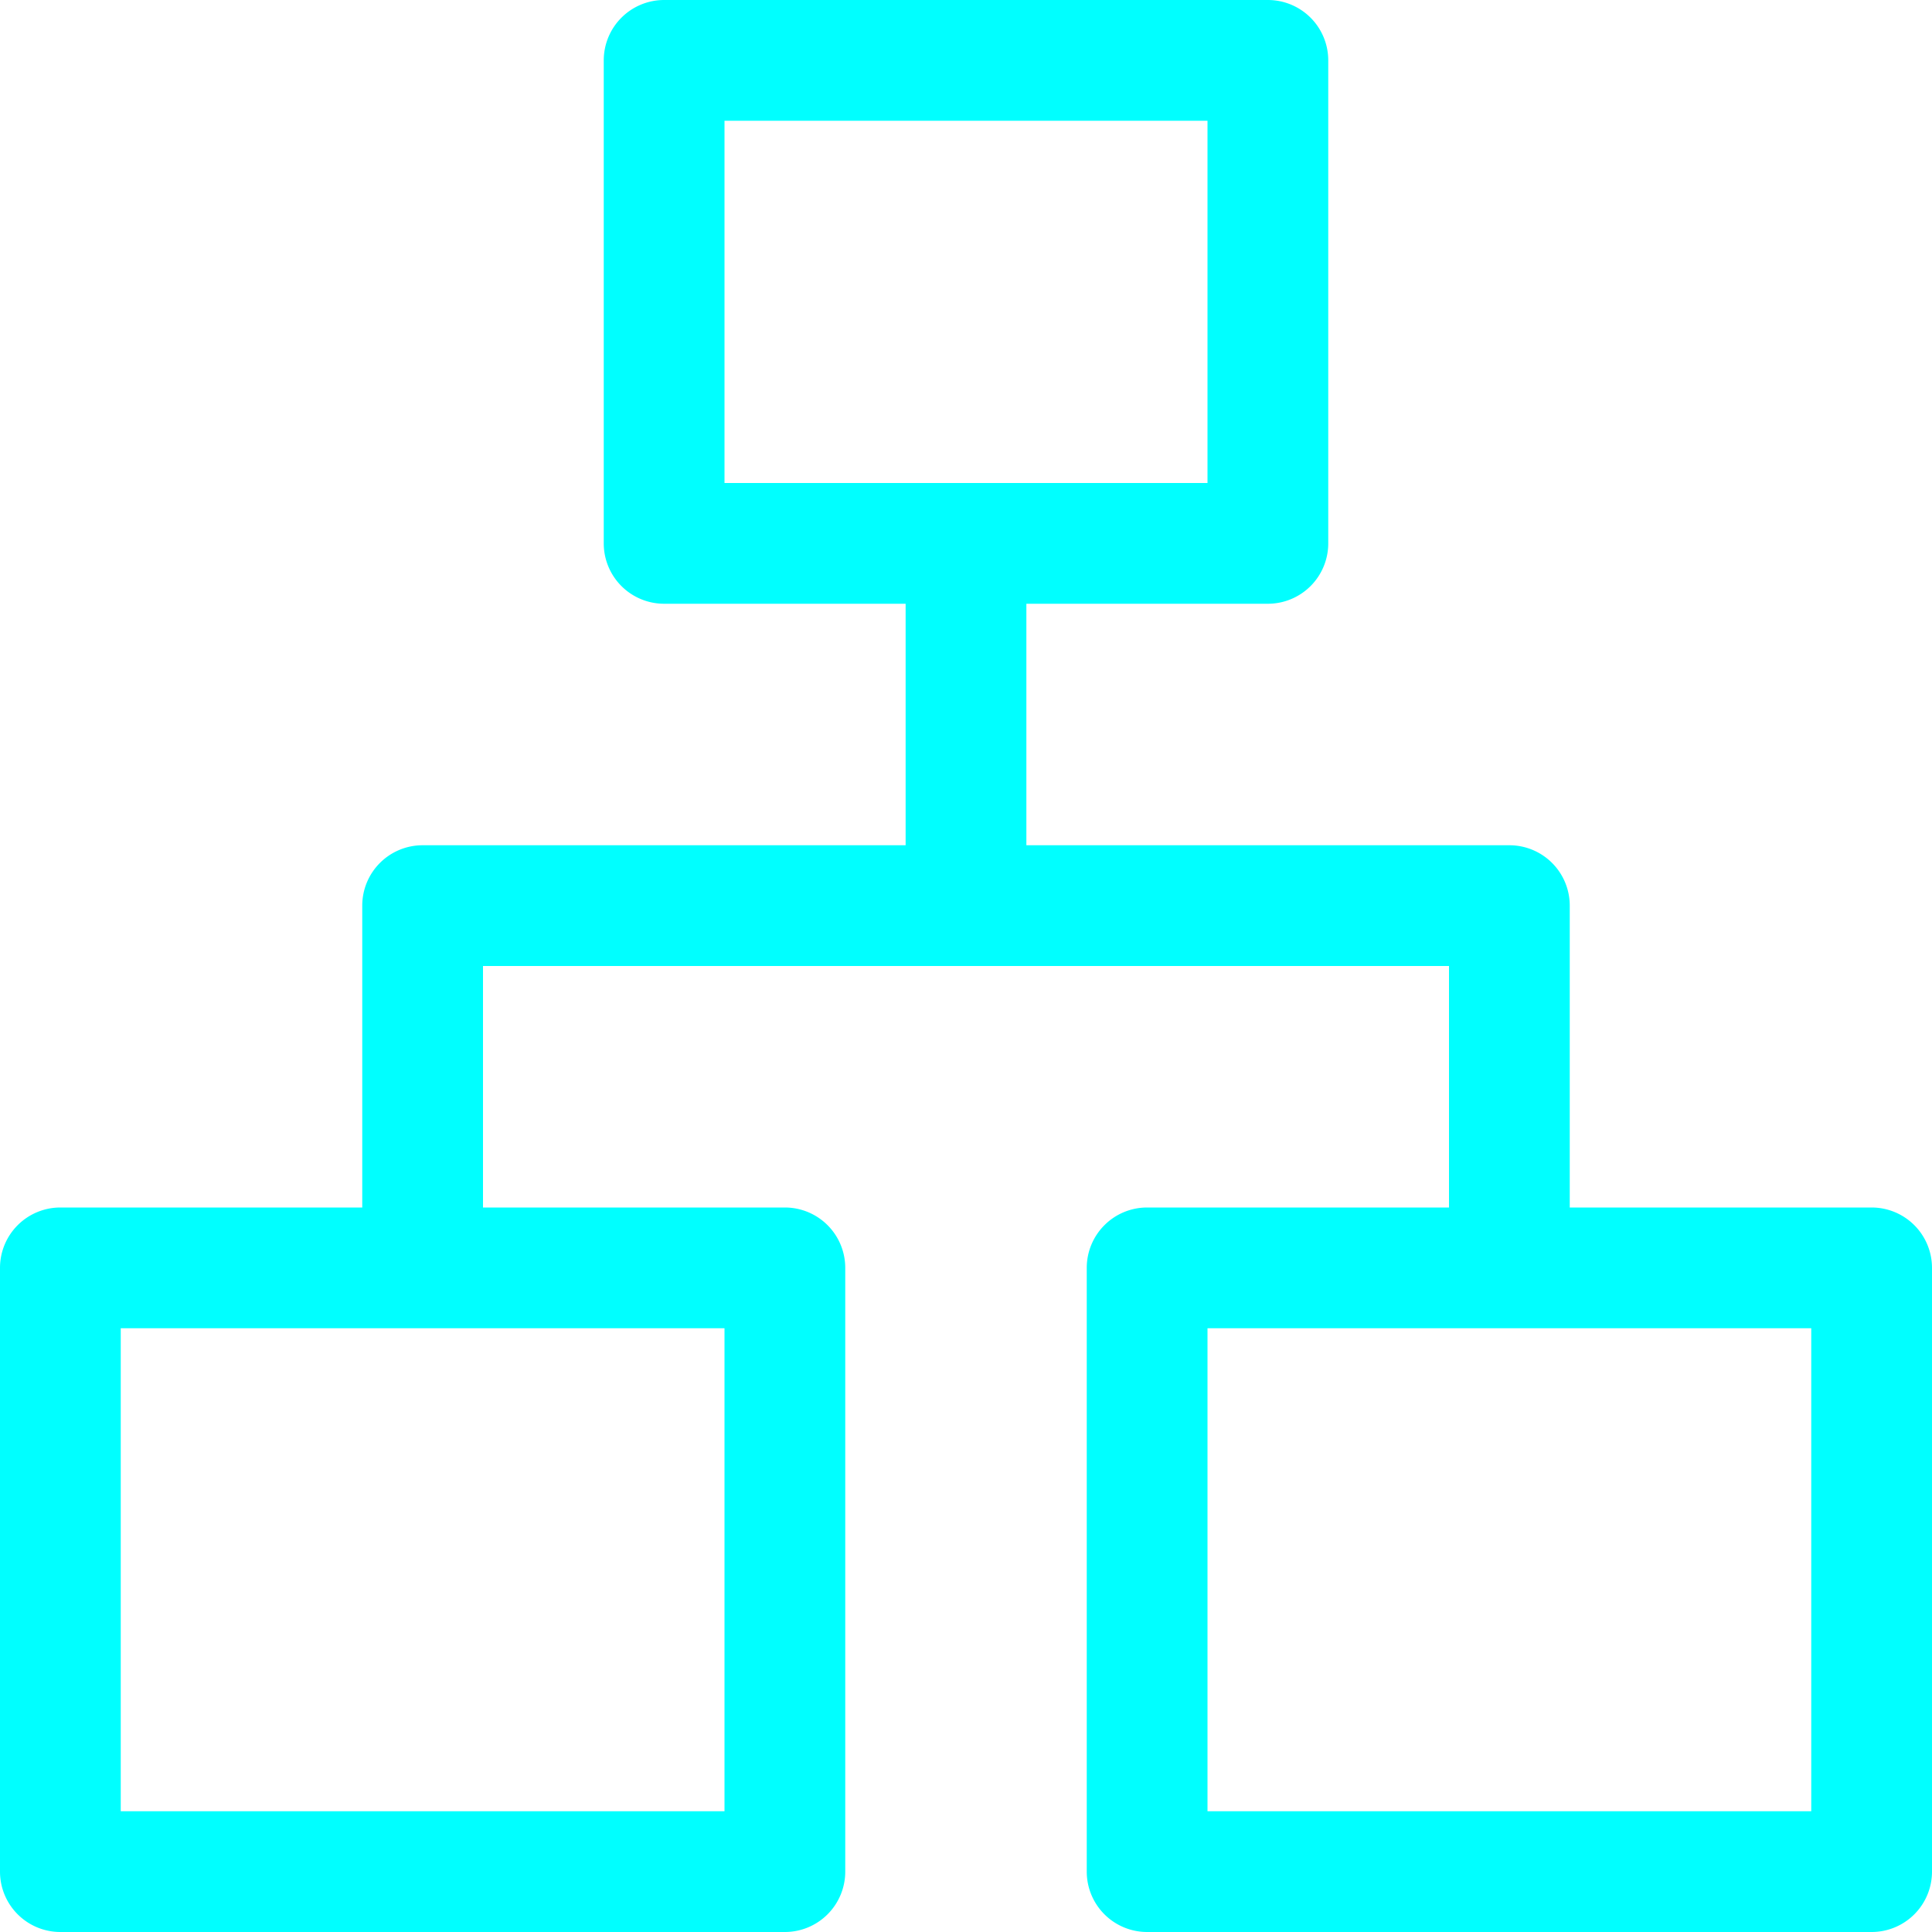<?xml version="1.0"?>
<svg width="16" height="16" xmlns="http://www.w3.org/2000/svg" xmlns:svg="http://www.w3.org/2000/svg" stroke-width="0">
 <g class="layer">
  <title>Layer 1</title>
  <g id="SVGRepo_bgCarrier" stroke-width="0"/>
  <g id="SVGRepo_tracerCarrier" stroke-linecap="round" stroke-linejoin="round"/>
  <g id="SVGRepo_iconCarrier">
   <g data-name="Layer 2" id="Layer_2">
    <g data-name="Layer 1" id="Layer_1-2">
     <path d="m15.5,10l-2.5,0l0,-2.5a0.5,0.5 0 0 0 -0.5,-0.5l-4,0l0,-2l2,0a0.5,0.5 0 0 0 0.5,-0.5l0,-4a0.5,0.5 0 0 0 -0.5,-0.5l-5,0a0.5,0.5 0 0 0 -0.5,0.5l0,4a0.5,0.5 0 0 0 0.5,0.5l2,0l0,2l-4,0a0.5,0.5 0 0 0 -0.5,0.5l0,2.5l-2.5,0a0.5,0.5 0 0 0 -0.5,0.5l0,5a0.5,0.5 0 0 0 0.5,0.5l6,0a0.5,0.5 0 0 0 0.5,-0.5l0,-5a0.5,0.5 0 0 0 -0.5,-0.5l-2.5,0l0,-2l8,0l0,2l-2.5,0a0.5,0.5 0 0 0 -0.5,0.5l0,5a0.5,0.5 0 0 0 0.5,0.5l6,0a0.5,0.5 0 0 0 0.5,-0.5l0,-5a0.5,0.5 0 0 0 -0.5,-0.5zm-9.5,-9l4,0l0,3l-4,0l0,-3zm0,14l-5,0l0,-4l5,0l0,4zm9,0l-5,0l0,-4l5,0l0,4z" fill="#00ffff" id="svg_1"/>
    </g>
   </g>
  </g>
 </g>
</svg>